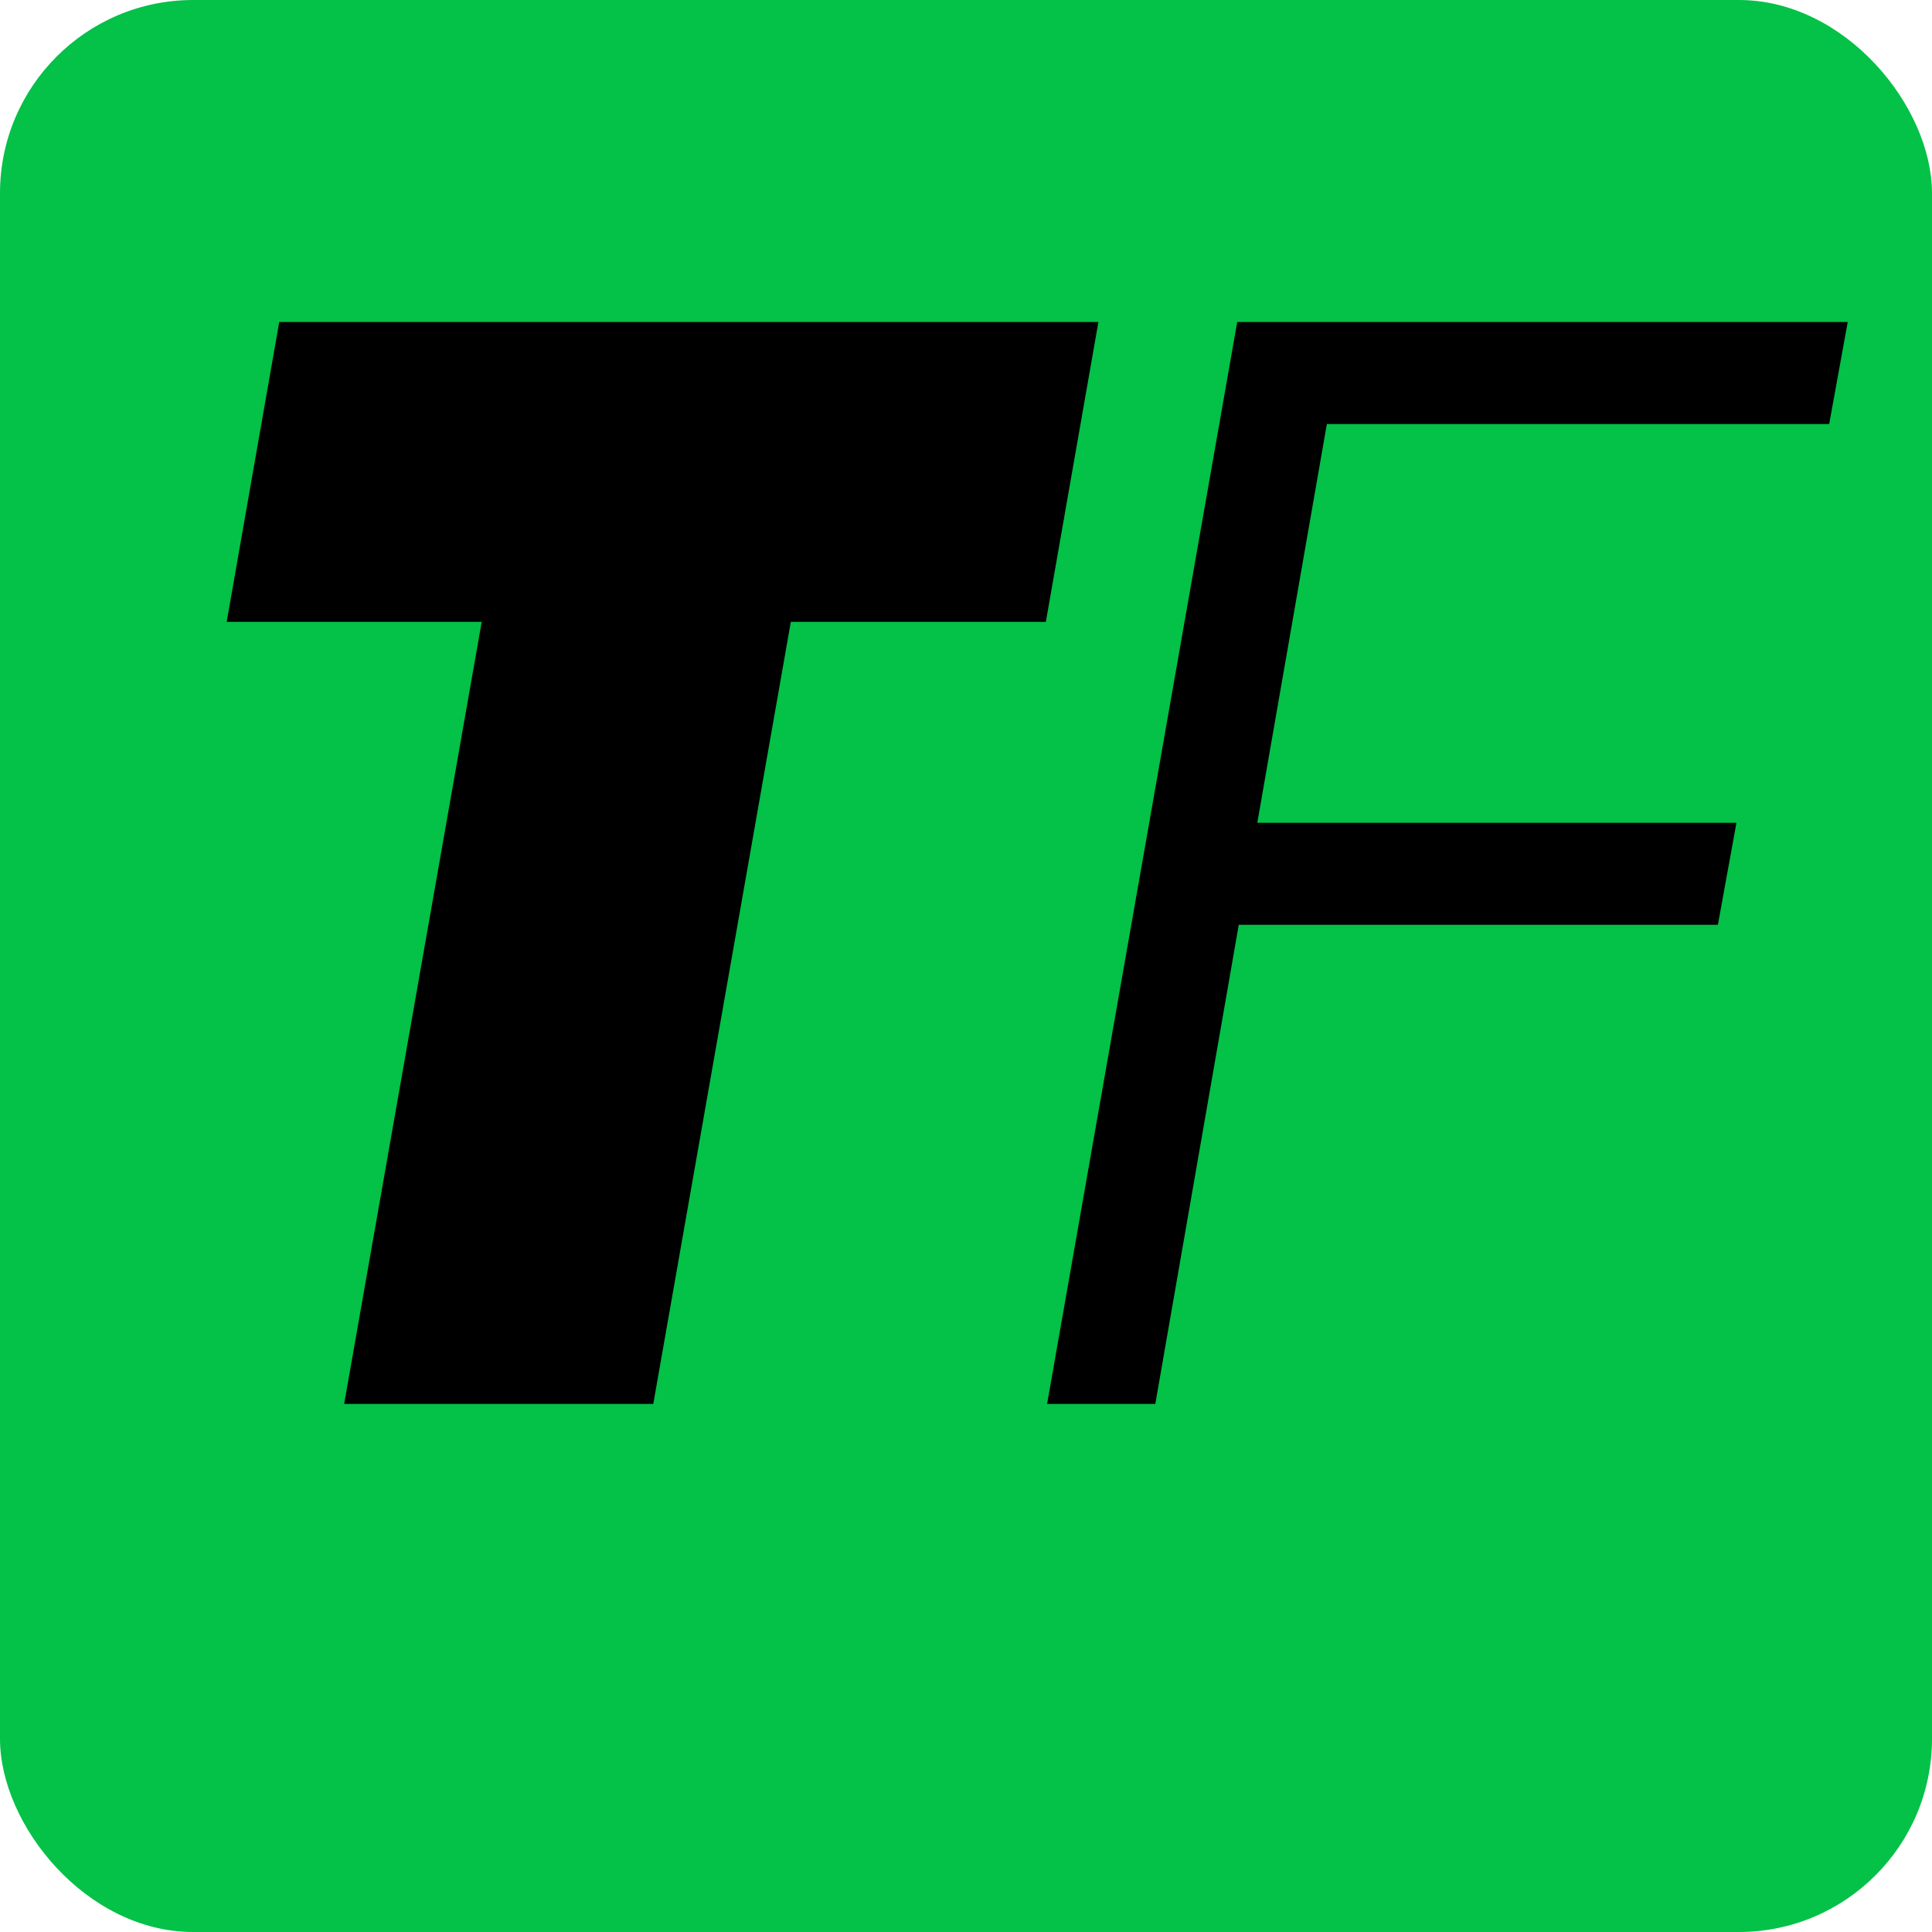 <svg width="150" height="150" viewBox="0 0 150 150" fill="none" xmlns="http://www.w3.org/2000/svg">
<rect width="150" height="150" rx="15" fill="#04C147"/>
<path d="M85.28 25L81.2 48.28H61.4L50.72 109H26.72L37.4 48.28H17.6L21.68 25H85.28ZM142.017 32.92H103.017L97.617 63.88H134.817L133.377 71.8H96.177L89.697 109H81.297L96.057 25H143.457L142.017 32.92Z" fill="black"/>
</svg>
